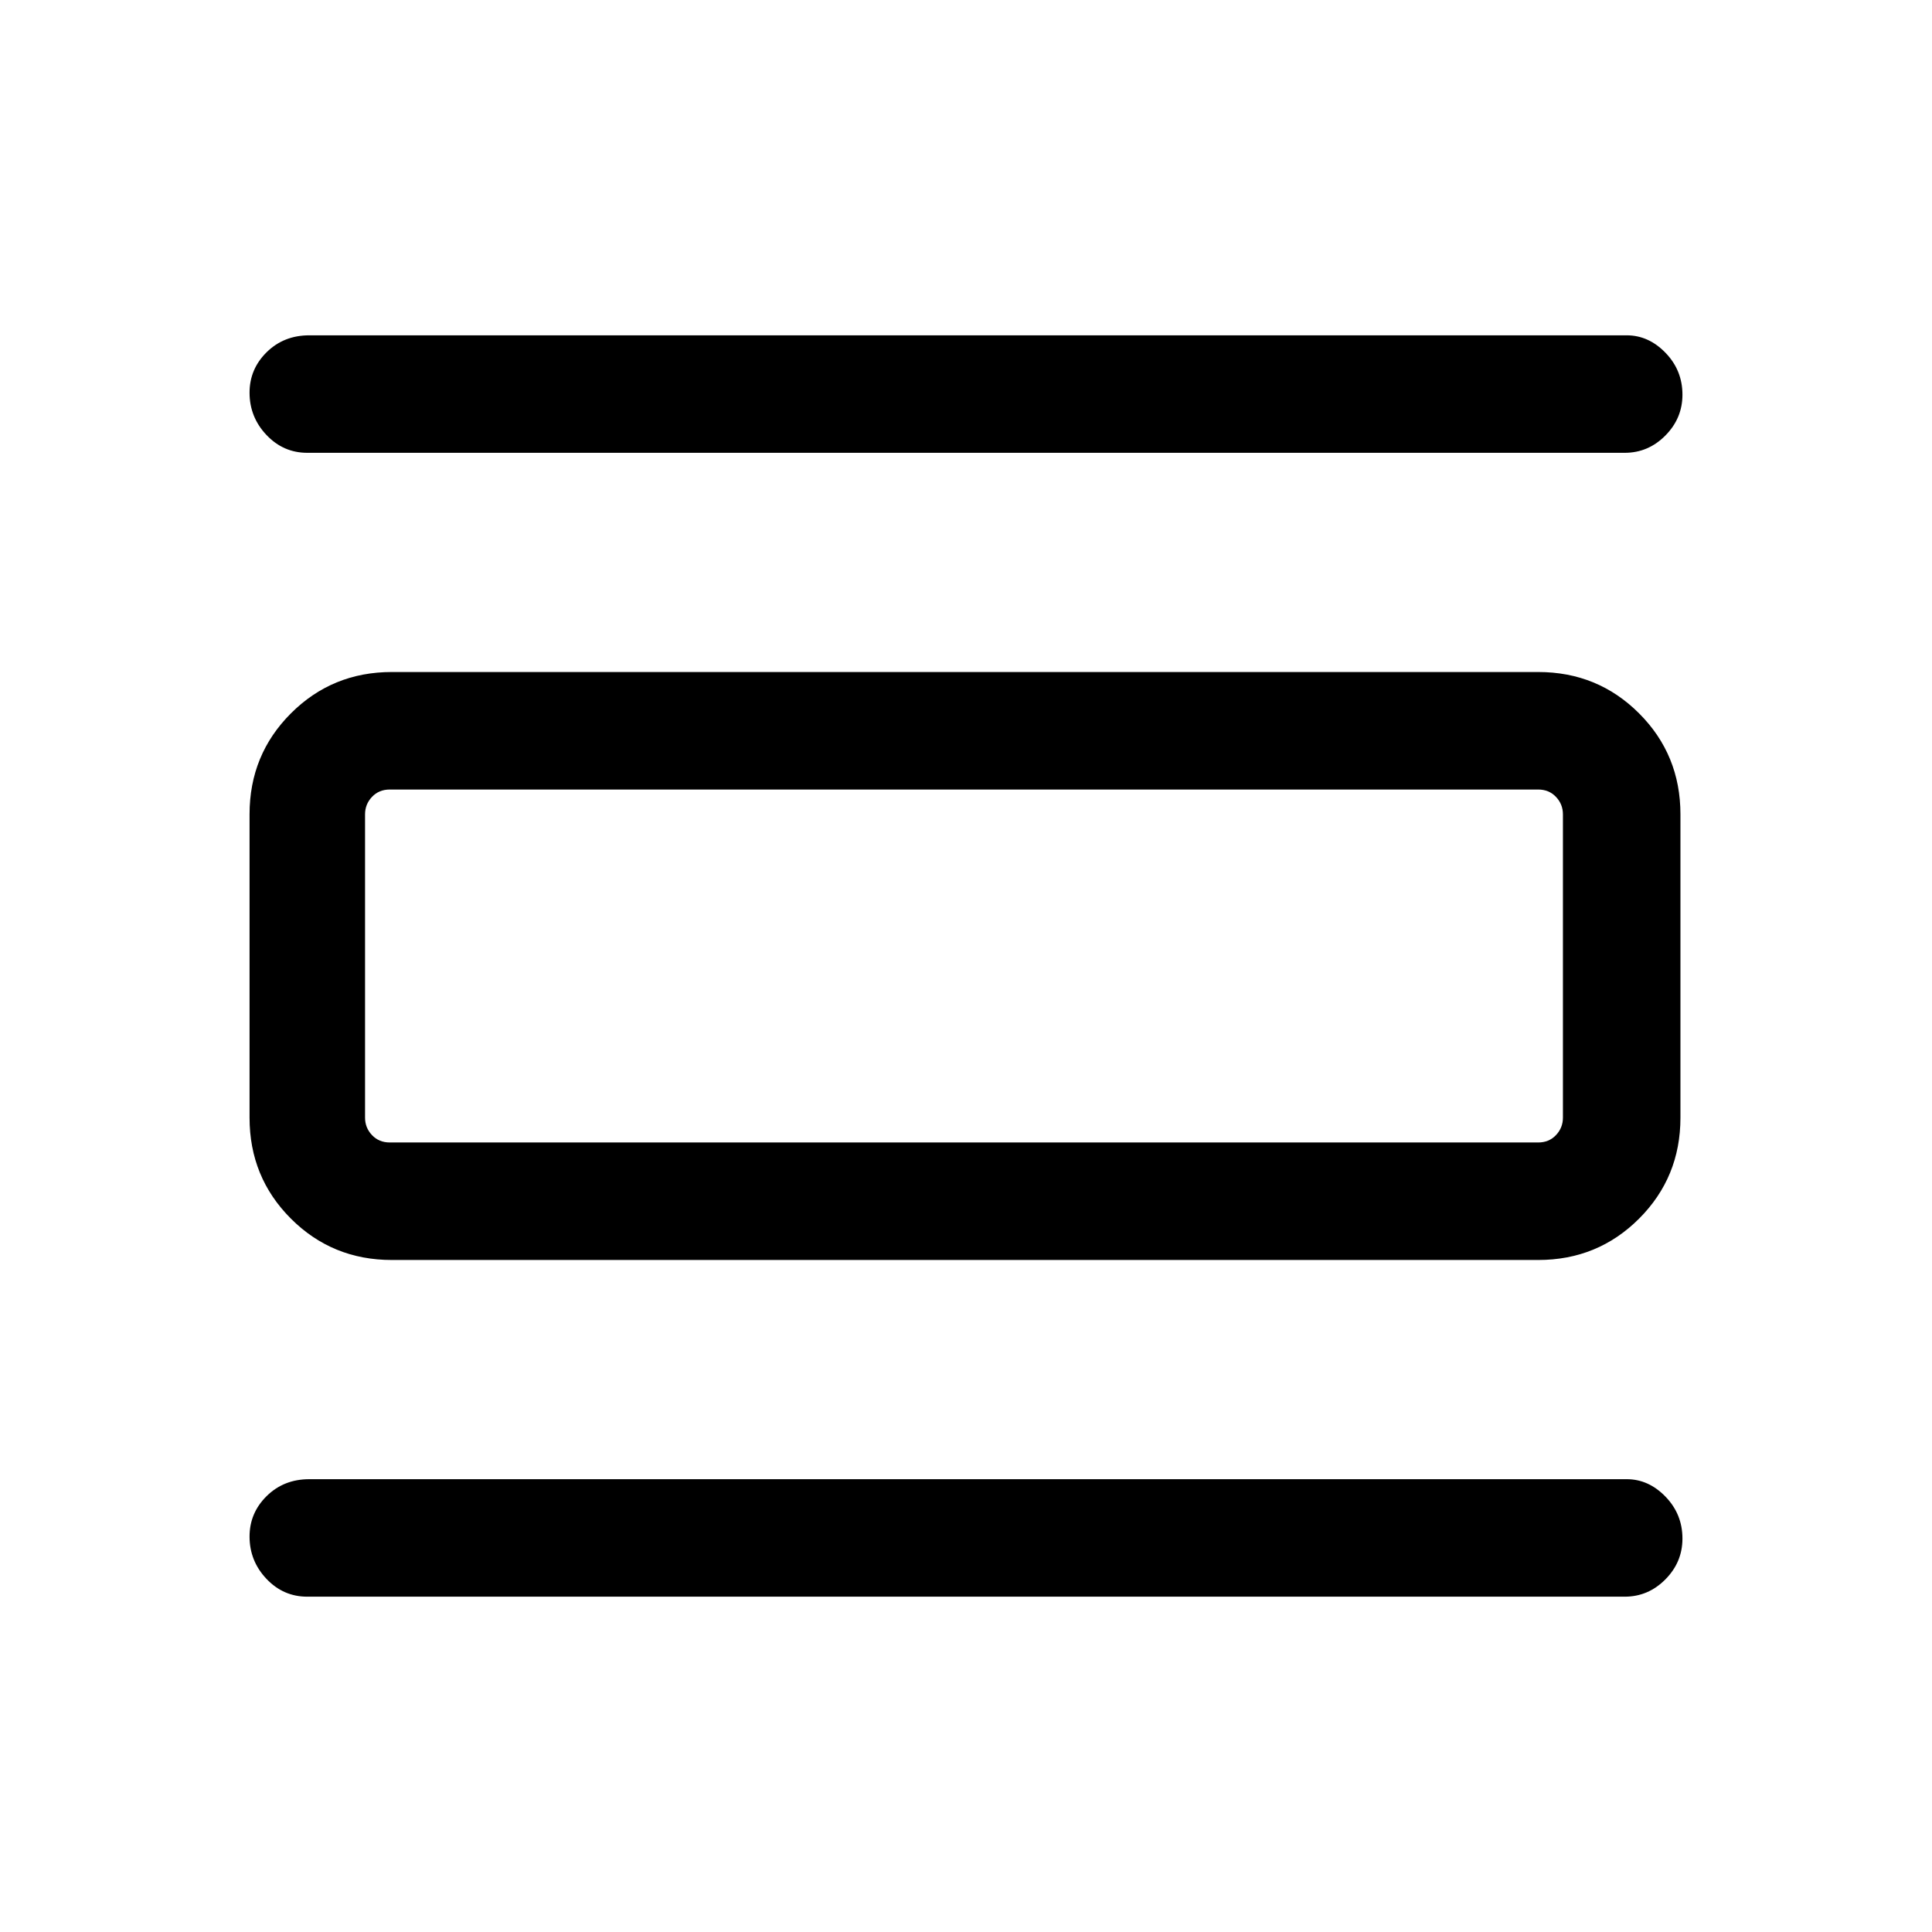 <svg xmlns="http://www.w3.org/2000/svg" height="48" viewBox="0 -960 960 960" width="48"><path d="M152.69-166.62q-11.92 0-20.3-8.87-8.39-8.88-8.39-21 0-11.74 8.51-20.13 8.51-8.38 21.18-8.38h654.62q10.87 0 19.28 8.69 8.41 8.69 8.41 20.82 0 11.74-8.5 20.3-8.5 8.57-20.19 8.57H152.69Zm0-568.38q-11.92 0-20.3-8.88-8.39-8.87-8.39-21 0-11.73 8.51-20.12 8.51-8.38 21.18-8.38h654.62q10.87 0 19.28 8.69Q836-776 836-763.88q0 11.74-8.5 20.31Q819-735 807.31-735H152.69Zm42 401.08q-29.59 0-50.14-20.55T124-404.62v-150.76q0-29.6 20.55-50.15 20.55-20.55 50.14-20.55h569.62q29.59 0 50.14 20.55T835-555.38v150.76q0 29.6-20.55 50.15-20.55 20.55-50.14 20.55H194.69Zm-1-58.39h570.62q5.38 0 8.84-3.65 3.46-3.66 3.46-8.66v-150.76q0-5-3.46-8.66-3.46-3.65-8.84-3.65H193.69q-5.38 0-8.84 3.65-3.46 3.66-3.46 8.66v150.76q0 5 3.46 8.66 3.46 3.65 8.84 3.65Zm-12.3-175.38h12.3q-5.38 0-8.84 3.65-3.46 3.66-3.46 8.66v150.76q0 5 3.46 8.66 3.46 3.65 8.84 3.65h-12.3v-175.38Z"/></svg>